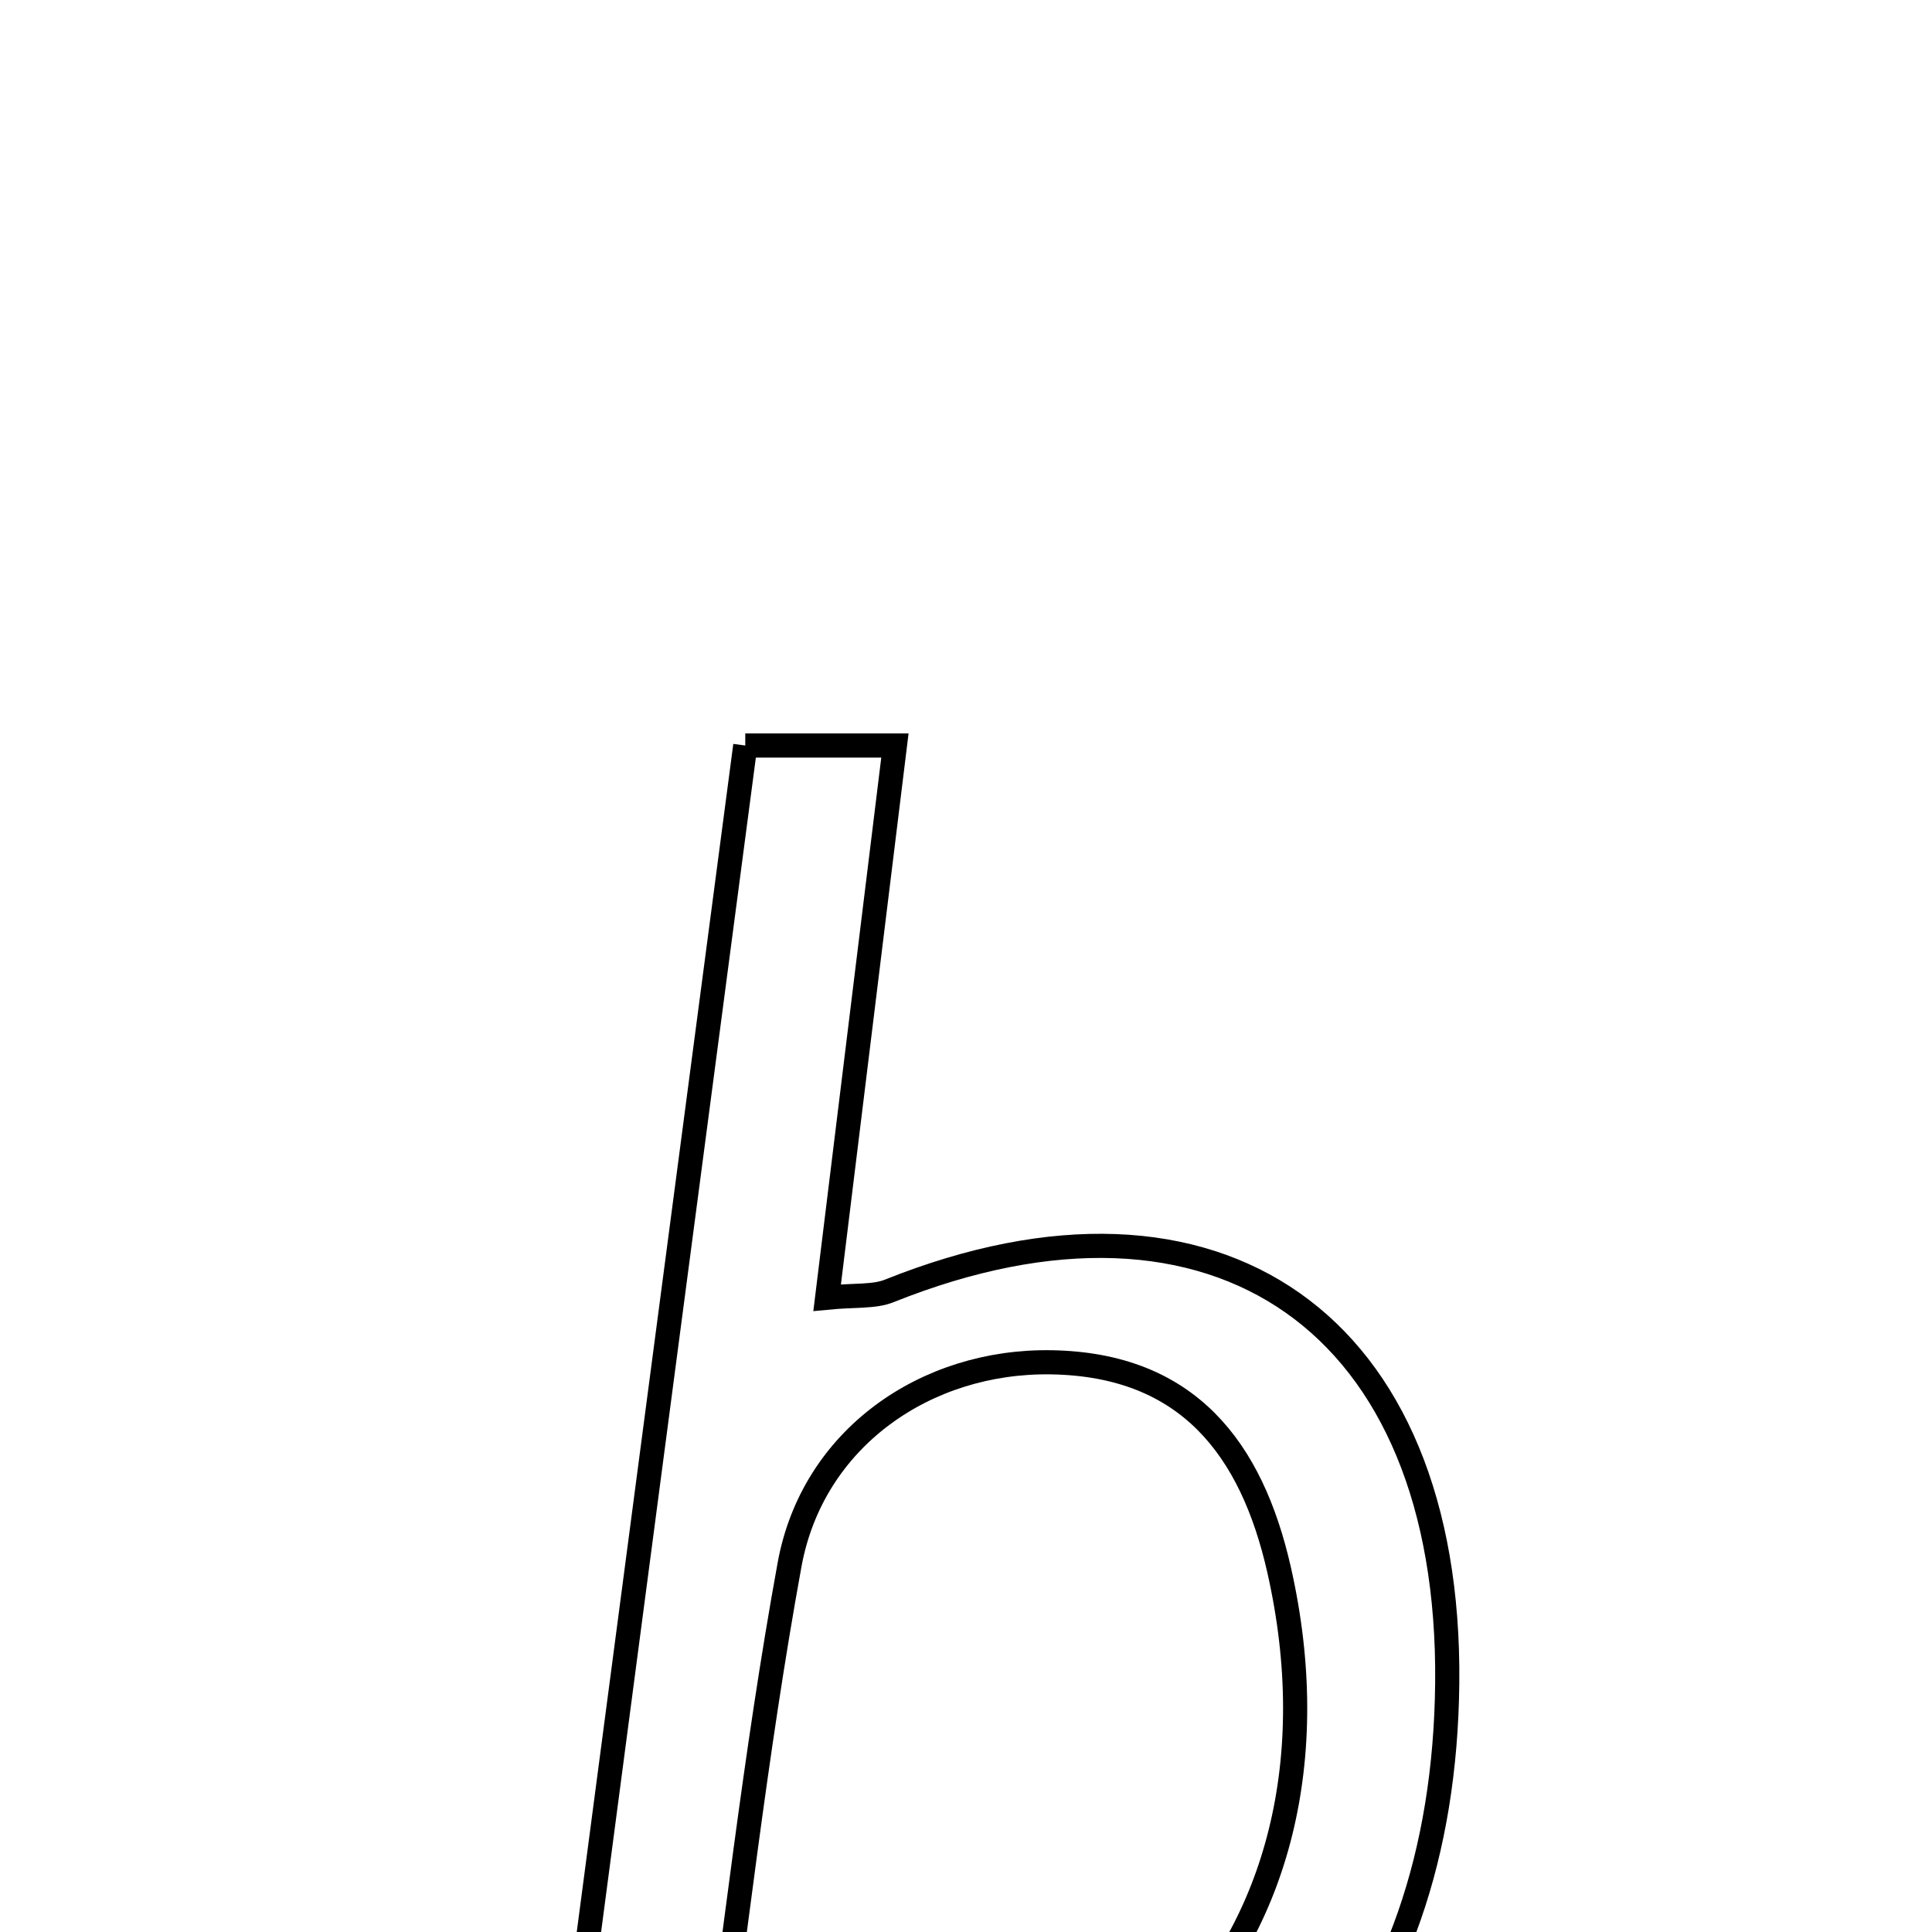 <svg xmlns="http://www.w3.org/2000/svg" viewBox="0.0 0.0 24.0 24.0" height="200px" width="200px"><path fill="none" stroke="black" stroke-width=".3" stroke-opacity="1.0"  filling="0" d="M9.258 9.261 C9.876 9.261 10.379 9.261 11.117 9.261 C10.834 11.567 10.566 13.749 10.275 16.12 C10.625 16.086 10.857 16.112 11.047 16.036 C15.122 14.403 18.024 16.44 17.978 20.91 C17.934 25.151 15.521 27.883 11.237 28.383 C9.881 28.541 8.491 28.408 6.735 28.408 C7.598 21.858 8.42 15.616 9.258 9.261"></path>
<path fill="none" stroke="black" stroke-width=".3" stroke-opacity="1.0"  filling="0" d="M13.06 16.923 C14.759 16.951 15.548 18 15.888 19.495 C16.966 24.239 13.577 27.704 8.785 26.561 C9.116 24.198 9.377 21.803 9.808 19.438 C10.094 17.868 11.499 16.897 13.06 16.923"></path></svg>